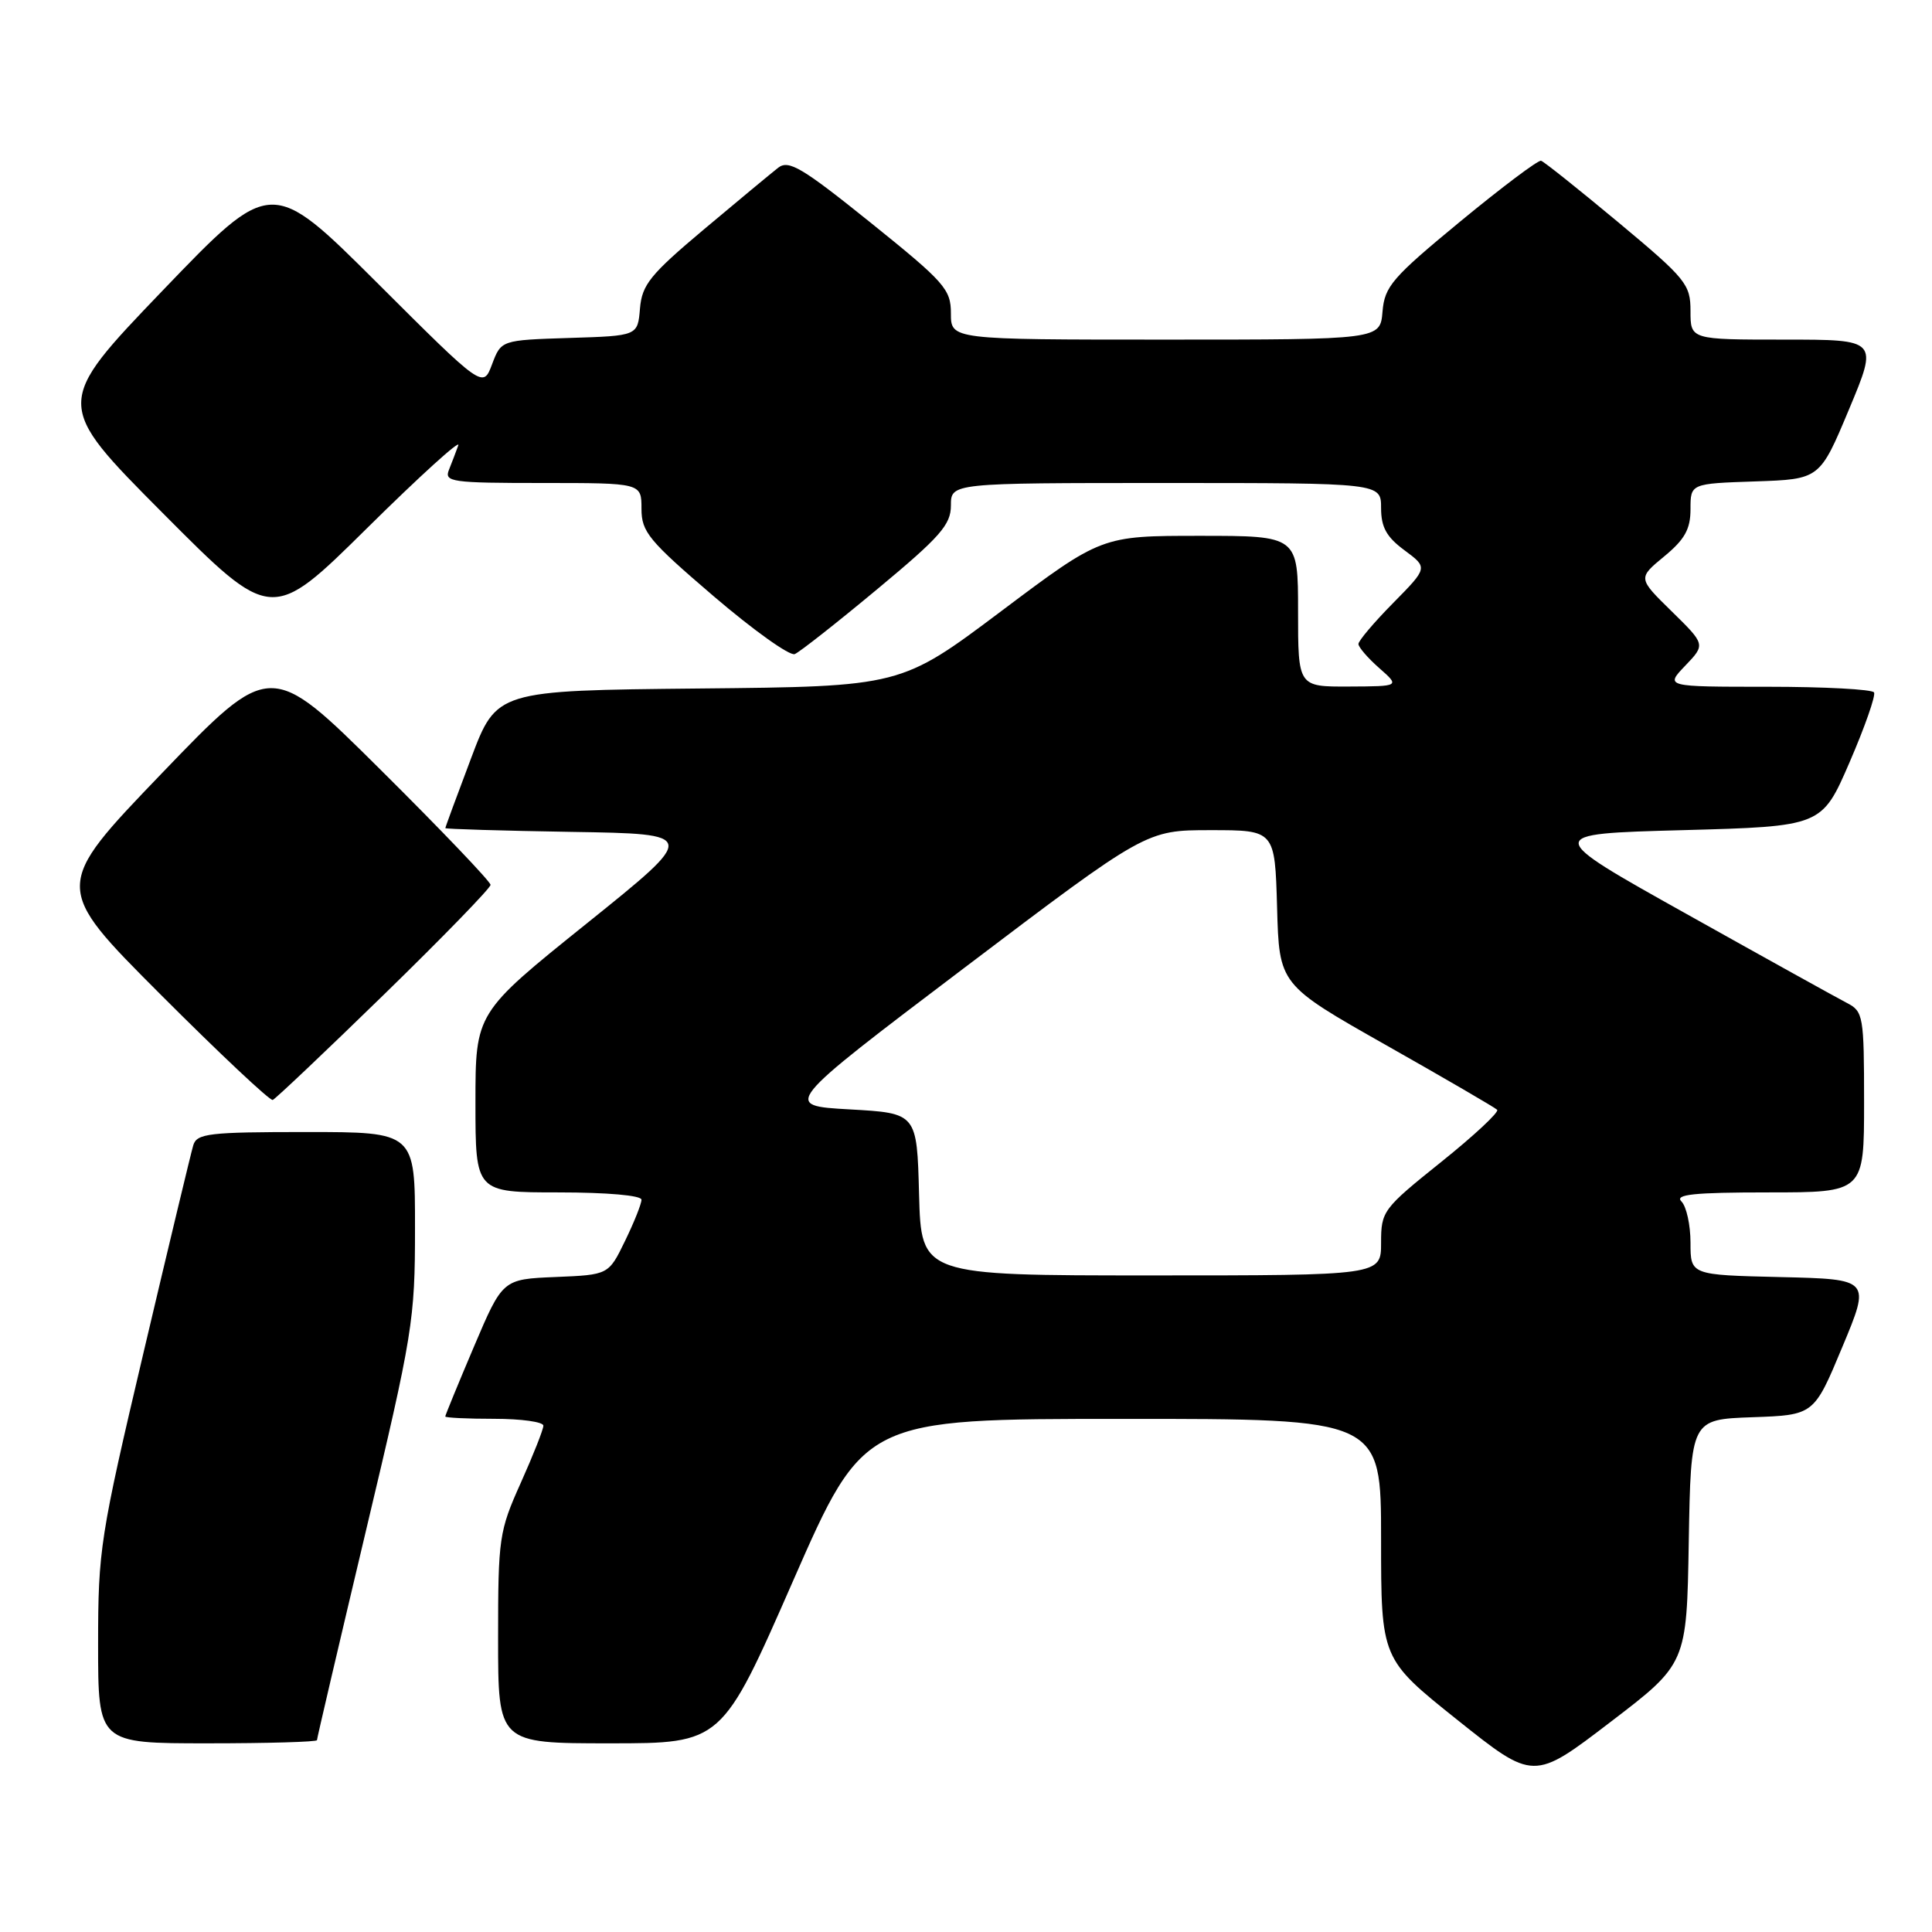 <?xml version="1.0" encoding="UTF-8" standalone="no"?>
<!DOCTYPE svg PUBLIC "-//W3C//DTD SVG 1.1//EN" "http://www.w3.org/Graphics/SVG/1.1/DTD/svg11.dtd" >
<svg xmlns="http://www.w3.org/2000/svg" xmlns:xlink="http://www.w3.org/1999/xlink" version="1.1" viewBox="0 0 256 256">
 <g >
 <path fill="currentColor"
d=" M 223.77 204.27 C 224.05 188.08 224.05 188.08 232.21 187.79 C 240.36 187.50 240.36 187.50 244.11 178.50 C 247.87 169.50 247.87 169.50 235.93 169.22 C 224.00 168.94 224.00 168.94 224.00 164.67 C 224.00 162.32 223.46 159.86 222.80 159.20 C 221.87 158.27 224.42 158.00 234.30 158.00 C 247.00 158.00 247.00 158.00 247.00 146.04 C 247.00 134.64 246.89 134.02 244.75 132.91 C 243.51 132.27 233.95 126.97 223.50 121.12 C 204.50 110.50 204.50 110.50 222.95 110.00 C 241.40 109.50 241.40 109.50 245.08 101.00 C 247.10 96.33 248.56 92.16 248.32 91.75 C 248.08 91.34 241.75 91.00 234.25 91.00 C 220.63 91.00 220.63 91.00 223.31 88.20 C 225.99 85.40 225.99 85.40 221.50 81.00 C 217.02 76.61 217.02 76.61 220.51 73.73 C 223.24 71.48 224.00 70.12 224.00 67.47 C 224.00 64.08 224.00 64.08 232.57 63.79 C 241.13 63.50 241.13 63.50 245.00 54.25 C 248.87 45.00 248.87 45.00 236.44 45.00 C 224.00 45.00 224.00 45.00 224.00 41.22 C 224.00 37.67 223.43 36.96 214.45 29.47 C 209.19 25.09 204.58 21.41 204.20 21.30 C 203.81 21.19 199.00 24.81 193.50 29.34 C 184.47 36.79 183.47 37.94 183.19 41.29 C 182.88 45.00 182.88 45.00 154.44 45.00 C 126.00 45.00 126.00 45.00 126.00 41.53 C 126.00 38.33 125.19 37.41 115.37 29.51 C 106.28 22.20 104.51 21.15 103.12 22.22 C 102.23 22.92 97.81 26.58 93.30 30.37 C 86.14 36.39 85.07 37.72 84.80 40.88 C 84.50 44.50 84.50 44.50 75.46 44.78 C 66.41 45.07 66.41 45.07 65.20 48.27 C 64.00 51.47 64.00 51.47 49.98 37.48 C 35.95 23.50 35.95 23.50 21.55 38.50 C 7.16 53.50 7.16 53.50 21.57 67.99 C 35.99 82.48 35.99 82.48 48.63 69.99 C 55.58 63.12 61.03 58.17 60.73 59.00 C 60.43 59.83 59.88 61.29 59.49 62.25 C 58.84 63.86 59.81 64.00 71.89 64.00 C 85.00 64.00 85.00 64.00 85.00 67.41 C 85.00 70.48 85.95 71.63 94.56 79.00 C 99.81 83.49 104.65 86.95 105.31 86.67 C 105.96 86.40 110.89 82.52 116.25 78.06 C 124.59 71.13 126.00 69.53 126.00 66.98 C 126.00 64.00 126.00 64.00 154.50 64.00 C 183.00 64.00 183.00 64.00 183.00 67.31 C 183.00 69.86 183.72 71.16 186.11 72.92 C 189.21 75.22 189.21 75.22 184.61 79.89 C 182.07 82.46 180.00 84.91 180.00 85.33 C 180.00 85.75 181.24 87.19 182.75 88.52 C 185.50 90.94 185.50 90.94 178.75 90.97 C 172.00 91.00 172.00 91.00 172.00 81.00 C 172.00 71.00 172.00 71.00 158.98 71.00 C 145.96 71.00 145.96 71.00 132.67 80.98 C 119.37 90.97 119.37 90.97 92.59 91.23 C 65.80 91.50 65.80 91.50 62.41 100.50 C 60.54 105.45 59.01 109.60 59.01 109.73 C 59.00 109.85 66.54 110.08 75.75 110.23 C 92.50 110.50 92.50 110.50 77.75 122.36 C 63.00 134.21 63.00 134.21 63.00 146.11 C 63.00 158.00 63.00 158.00 74.00 158.00 C 80.47 158.00 85.00 158.40 85.00 158.97 C 85.00 159.51 84.02 161.97 82.82 164.43 C 80.64 168.92 80.64 168.92 73.62 169.21 C 66.60 169.50 66.60 169.50 62.80 178.44 C 60.71 183.36 59.00 187.53 59.00 187.69 C 59.00 187.86 61.92 188.00 65.50 188.00 C 69.08 188.00 72.00 188.41 72.00 188.91 C 72.00 189.41 70.65 192.82 69.00 196.50 C 66.13 202.89 66.00 203.79 66.00 217.09 C 66.00 231.00 66.00 231.00 80.82 231.00 C 95.65 231.00 95.65 231.00 105.07 209.51 C 114.50 188.01 114.50 188.01 148.75 188.01 C 183.00 188.00 183.00 188.00 183.00 203.91 C 183.00 219.82 183.00 219.82 193.10 227.89 C 203.21 235.96 203.21 235.96 213.35 228.21 C 223.50 220.46 223.50 220.46 223.77 204.27 Z  M 42.00 230.58 C 42.00 230.35 44.92 217.87 48.49 202.83 C 54.71 176.67 54.99 174.96 54.99 162.75 C 55.00 150.00 55.00 150.00 40.57 150.00 C 27.69 150.00 26.08 150.19 25.61 151.75 C 25.32 152.71 22.36 165.04 19.04 179.13 C 13.26 203.65 13.00 205.34 13.00 217.88 C 13.00 231.00 13.00 231.00 27.50 231.00 C 35.48 231.00 42.00 230.81 42.00 230.58 Z  M 50.90 131.76 C 58.65 124.21 65.00 117.67 65.00 117.25 C 65.00 116.82 58.44 109.95 50.42 101.99 C 35.83 87.50 35.83 87.50 21.42 102.49 C 7.01 117.49 7.01 117.49 21.25 131.75 C 29.08 139.59 35.78 145.89 36.14 145.75 C 36.50 145.61 43.14 139.32 50.90 131.76 Z  M 121.78 158.25 C 121.50 147.50 121.50 147.50 112.58 147.00 C 103.67 146.50 103.67 146.50 127.77 128.25 C 151.87 110.00 151.87 110.00 160.40 110.00 C 168.93 110.00 168.93 110.00 169.22 120.23 C 169.50 130.47 169.50 130.47 183.67 138.49 C 191.46 142.90 198.08 146.75 198.38 147.05 C 198.68 147.34 195.34 150.46 190.96 153.97 C 183.23 160.17 183.00 160.48 183.00 164.68 C 183.00 169.00 183.00 169.00 152.53 169.00 C 122.07 169.00 122.07 169.00 121.78 158.25 Z "/>
</g>
</svg>